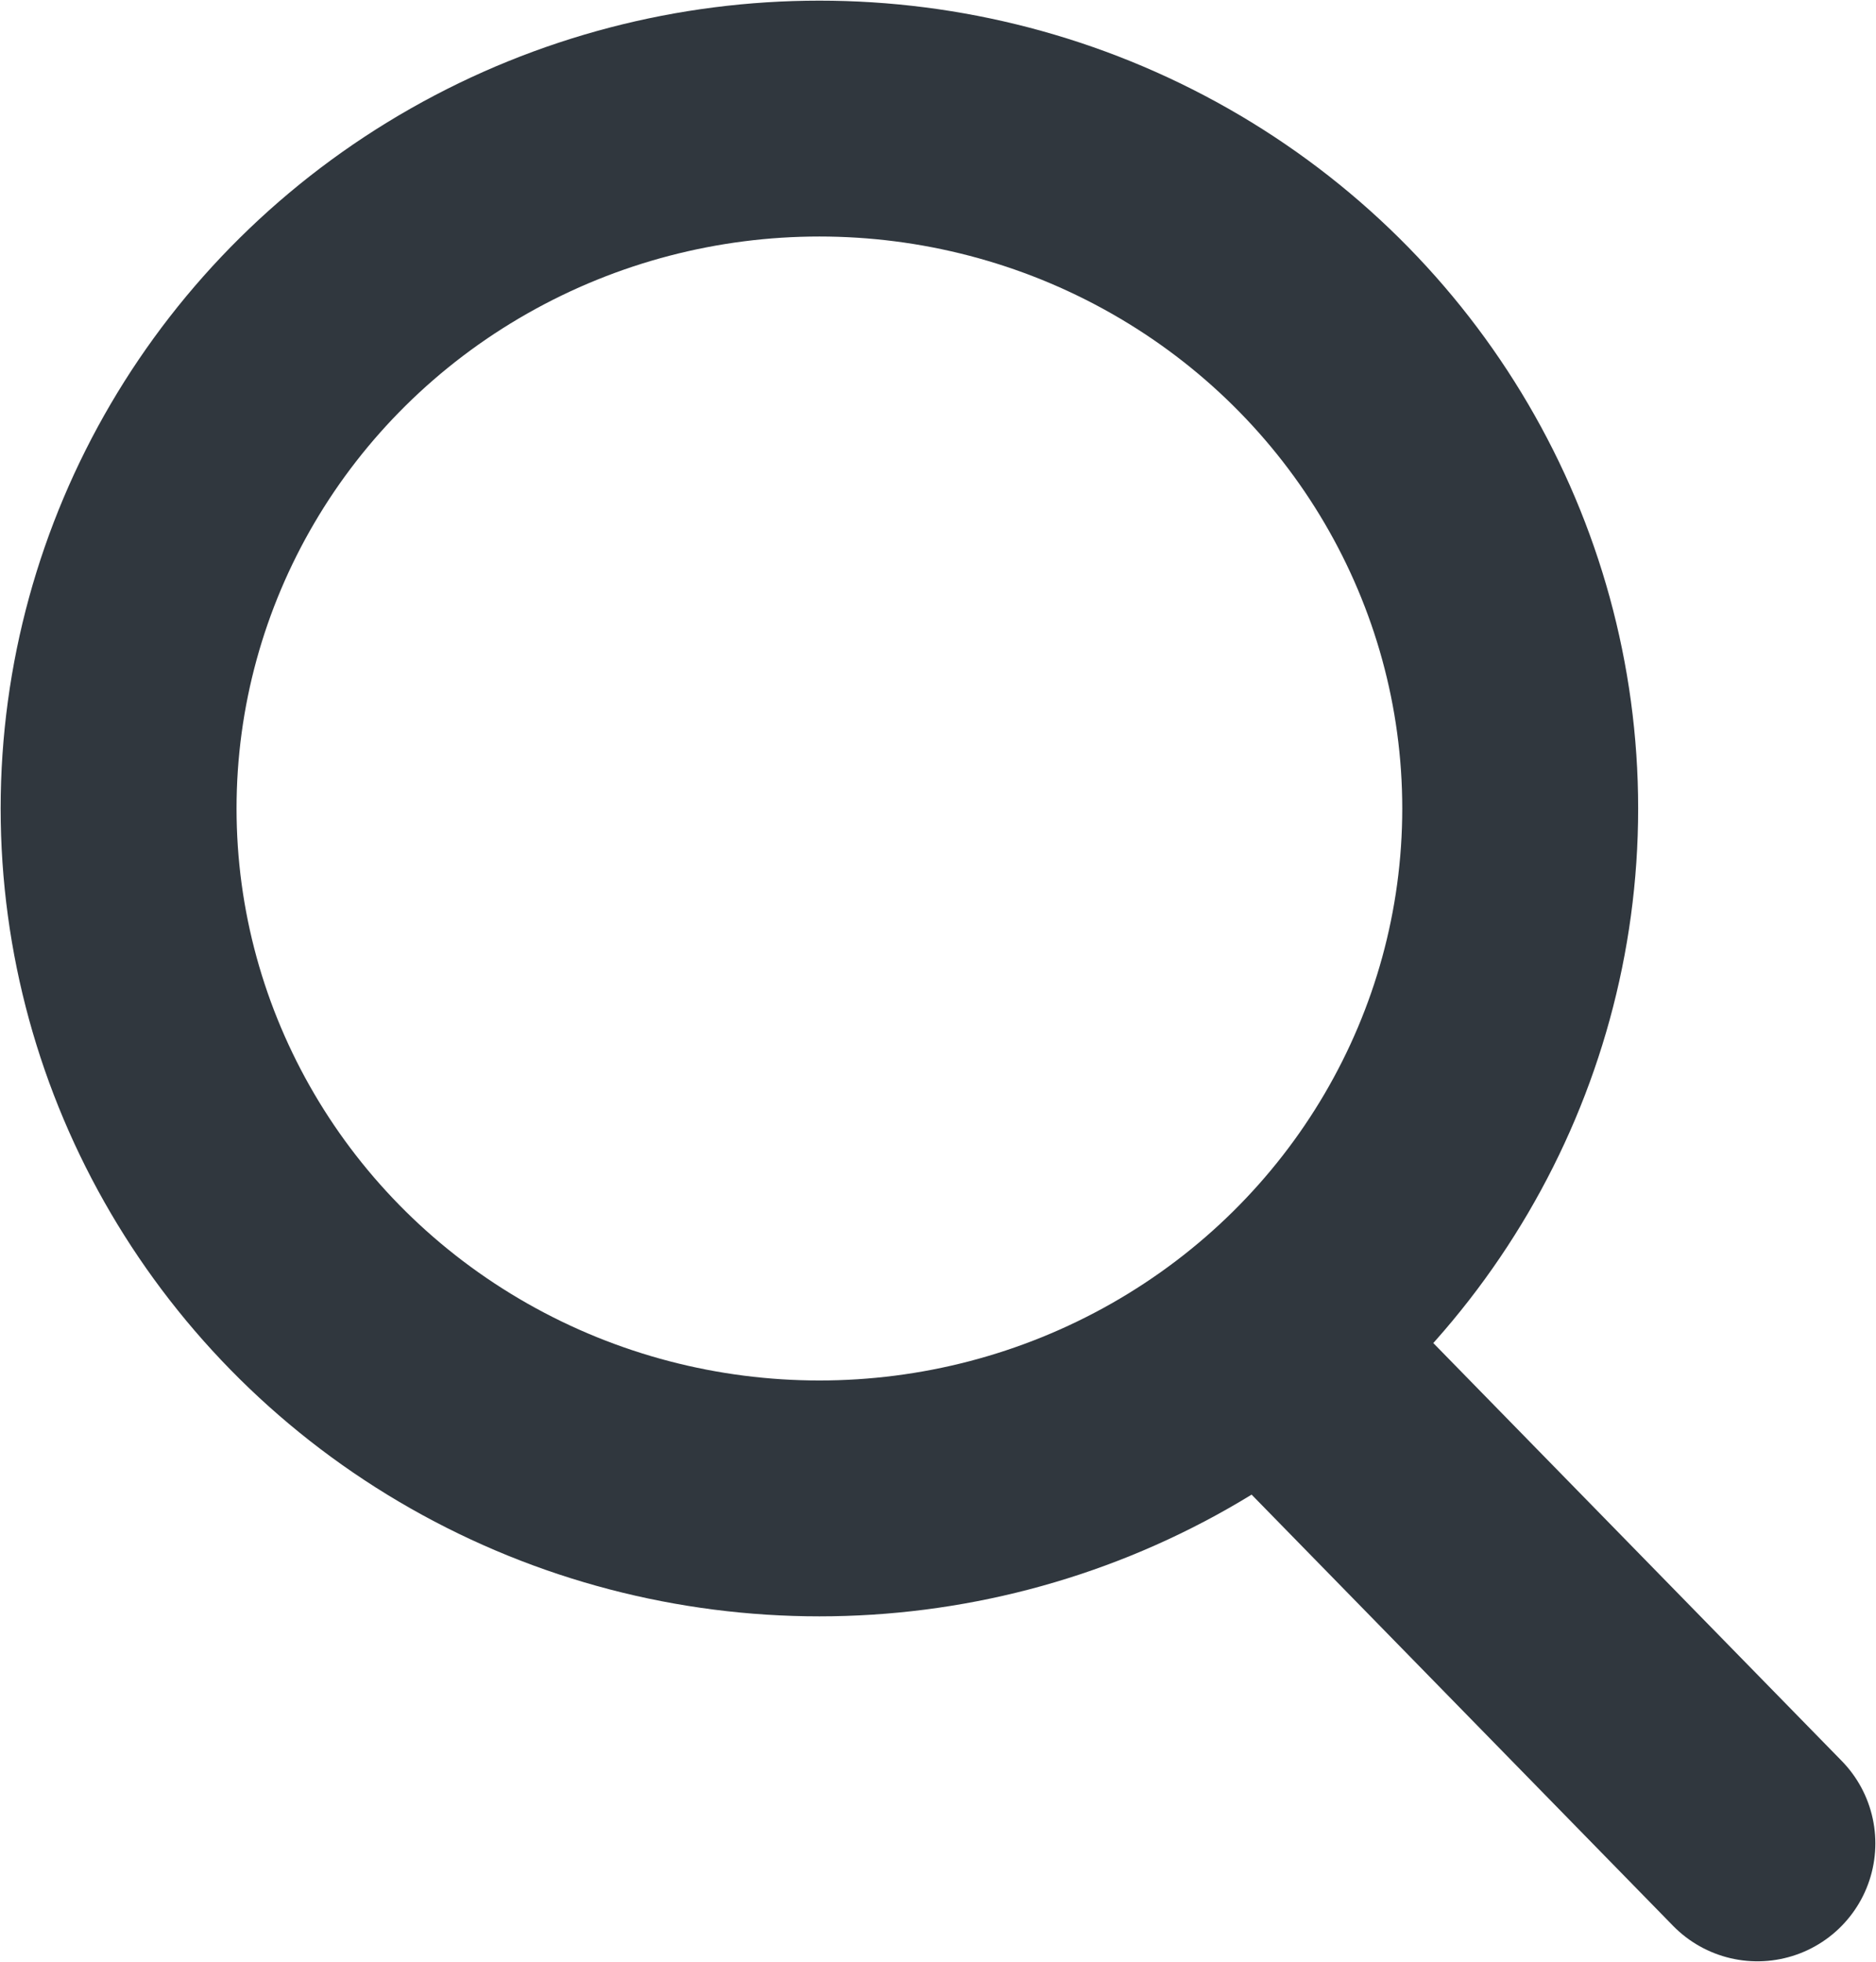 <?xml version="1.0" encoding="utf-8"?>
<!-- Generator: Adobe Illustrator 18.0.0, SVG Export Plug-In . SVG Version: 6.00 Build 0)  -->
<!DOCTYPE svg PUBLIC "-//W3C//DTD SVG 1.1//EN" "http://www.w3.org/Graphics/SVG/1.1/DTD/svg11.dtd">
<svg version="1.1" id="Слой_1" xmlns="http://www.w3.org/2000/svg" xmlns:xlink="http://www.w3.org/1999/xlink" x="0px" y="0px"
	 viewBox="0 0 17.4 18.2" enable-background="new 0 0 17.4 18.2" xml:space="preserve">
<line fill="none" stroke="#30373E" stroke-width="2.188" stroke-linecap="round" stroke-miterlimit="10" x1="12" y1="12.7" x2="16.3" y2="17.1"/>
<ellipse fill="none" stroke="#30373E" stroke-width="2.188" stroke-linecap="round" stroke-miterlimit="10" cx="7.6" cy="7.5" rx="6.5" ry="6.4"/>
</svg>
